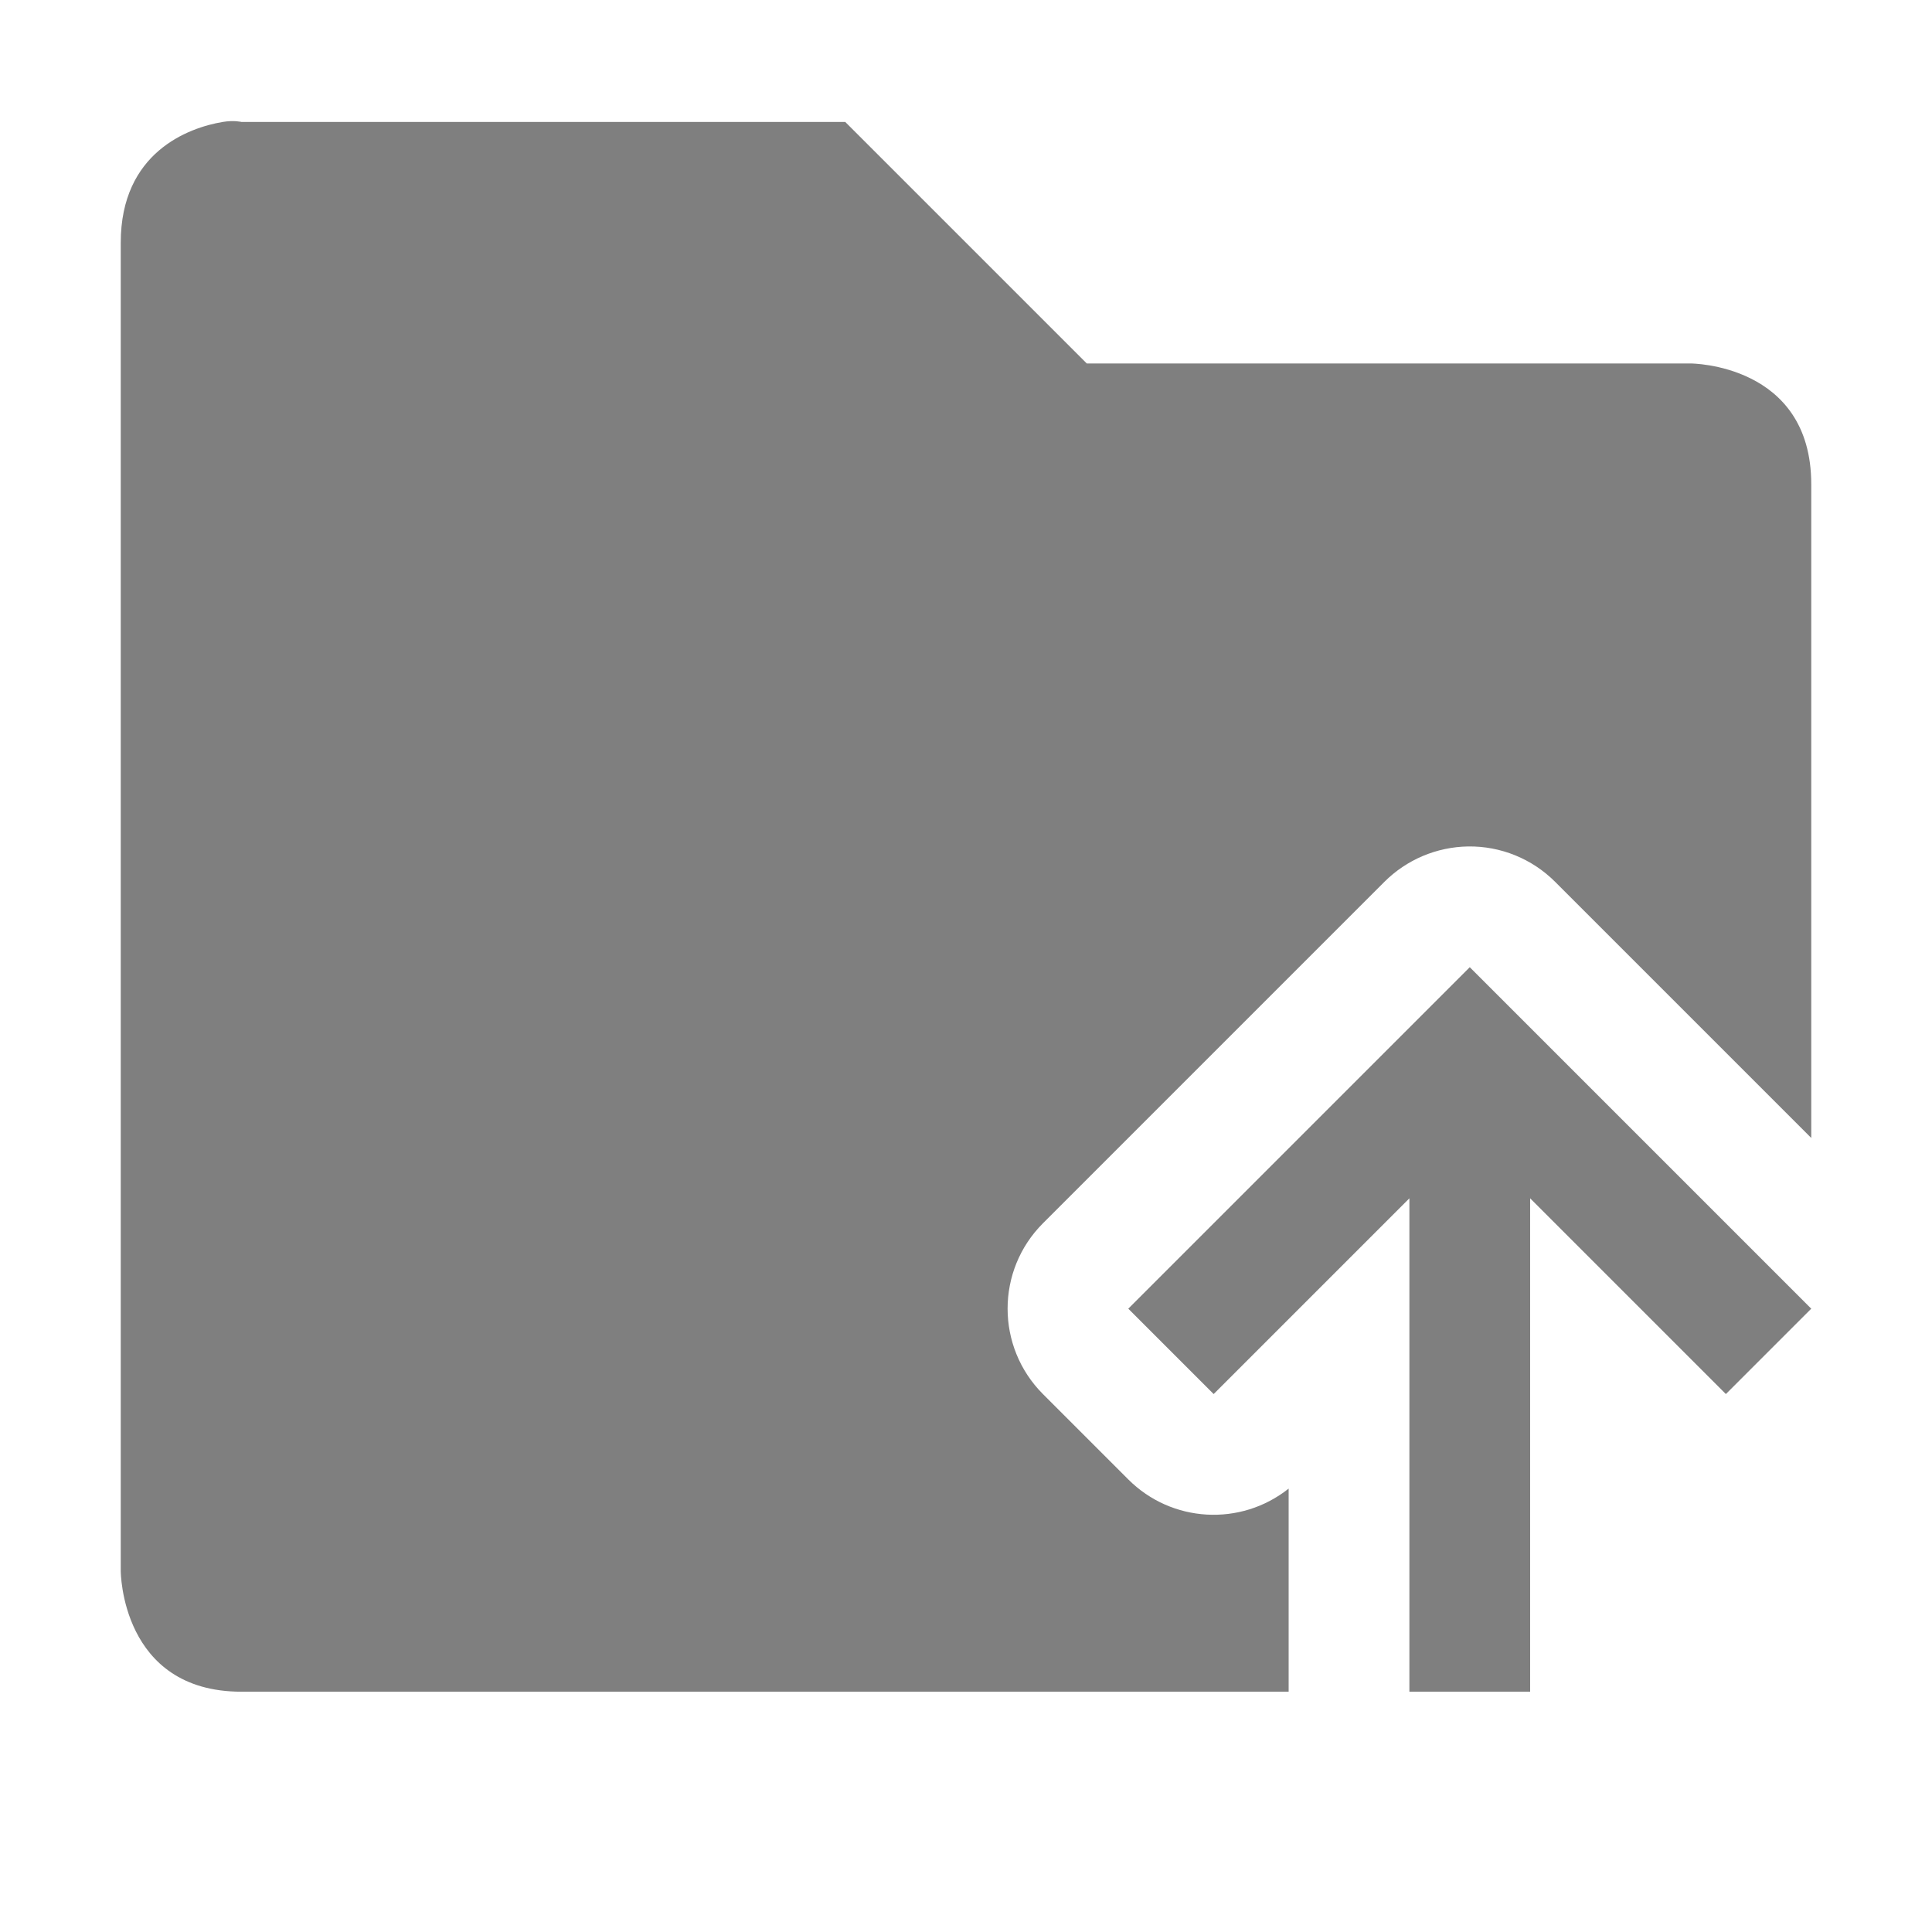 <?xml version="1.0" encoding="UTF-8" standalone="no"?>
<!--Created with Inkscape (http://www.inkscape.org/)-->
<svg id="svg7384" xmlns:rdf="http://www.w3.org/1999/02/22-rdf-syntax-ns#" style="enable-background:new" xmlns="http://www.w3.org/2000/svg" height="16" width="16" version="1.1" xmlns:cc="http://creativecommons.org/ns#" xmlns:dc="http://purl.org/dc/elements/1.1/">
 <defs id="defs7386">
 </defs>
 <g id="layer12" transform="translate(-525 99.01)">
  <path id="path4247" opacity=".5" style="color:#000000;text-indent:0;block-progression:tb;text-decoration-line:none;enable-background:accumulate;text-transform:none" transform="translate(525 -99.01)" d="m1.844 1.01c-0.281 0.047-0.844 0.25-0.844 1v11s0 1 1 1h8.672v-1.682c-0.398 0.316-0.969 0.283-1.328-0.076l-0.707-0.707c-0.39-0.391-0.39-1.024 0-1.414l0.949-0.949 1.879-1.879c0.184-0.184 0.433-0.289 0.693-0.293 0.27-0.004 0.53 0.102 0.721 0.293l1.879 1.879 0.242 0.242v-5.414c0-1-1-1-1-1h-5l-2-2h-5s-0.062-0.016-0.156 0zm10.328 7l-1.879 1.879-0.949 0.949 0.707 0.707 0.949-0.949 0.672-0.672v4.086h1v-4.086l0.672 0.672 0.949 0.949 0.707-0.707-0.949-0.949-1.879-1.879z"/>
  <rect id="rect4035" style="color:#4d4d4d" class="ColorScheme-Text" transform="scale(-1,1)" height="11" width="0" y="-84.076" x="-571.67" fill="currentColor"/>
  <rect id="rect4035-5" style="color:#4d4d4d" class="ColorScheme-Text" transform="scale(-1,1)" height="11" width="0" y="-86.127" x="-553.63" fill="currentColor"/>
  <rect id="rect4035-8" style="color:#4d4d4d" class="ColorScheme-Text" transform="scale(-1,1)" height="11" width="0" y="-84.076" x="-571.67" fill="currentColor"/>
  <rect id="rect4035-59" style="color:#4d4d4d" class="ColorScheme-Text" transform="scale(-1,1)" height="11" width="0" y="-84.076" x="-571.67" fill="currentColor"/>
  <rect id="rect4035-9" style="color:#4d4d4d" class="ColorScheme-Text" transform="scale(-1,1)" height="11" width="0" y="-84.076" x="-571.67" fill="currentColor"/>
  <rect id="rect4035-5-7" style="color:#4d4d4d" class="ColorScheme-Text" transform="scale(-1,1)" height="11" width="0" y="-86.127" x="-553.63" fill="currentColor"/>
  <rect id="rect4035-9-0" style="color:#4d4d4d" class="ColorScheme-Text" transform="scale(-1,1)" height="11" width="0" y="-84.076" x="-591.67" fill="currentColor"/>
  <rect id="rect4035-5-7-5" style="color:#4d4d4d" class="ColorScheme-Text" transform="scale(-1,1)" height="11" width="0" y="-86.127" x="-573.63" fill="currentColor"/>
  <rect id="rect4035-3" style="color:#4d4d4d" class="ColorScheme-Text" transform="scale(-1,1)" height="11" width="0" y="-84.076" x="-571.67" fill="currentColor"/>
  <rect id="rect4035-5-4" style="color:#4d4d4d" class="ColorScheme-Text" transform="scale(-1,1)" height="11" width="0" y="-86.127" x="-553.63" fill="currentColor"/>
  <rect id="rect4035-8-7" style="color:#4d4d4d" class="ColorScheme-Text" transform="scale(-1,1)" height="11" width="0" y="-84.076" x="-571.67" fill="currentColor"/>
  <rect id="rect4035-59-1" style="color:#4d4d4d" class="ColorScheme-Text" transform="scale(-1,1)" height="11" width="0" y="-84.076" x="-571.67" fill="currentColor"/>
  <rect id="rect4035-9-08" style="color:#4d4d4d" class="ColorScheme-Text" transform="scale(-1,1)" height="11" width="0" y="-84.076" x="-571.67" fill="currentColor"/>
  <rect id="rect4035-5-7-8" style="color:#4d4d4d" class="ColorScheme-Text" transform="scale(-1,1)" height="11" width="0" y="-86.127" x="-553.63" fill="currentColor"/>
  <rect id="rect4035-9-0-2" style="color:#4d4d4d" class="ColorScheme-Text" transform="scale(-1,1)" height="11" width="0" y="-84.076" x="-591.67" fill="currentColor"/>
  <rect id="rect4035-5-7-5-2" style="color:#4d4d4d" class="ColorScheme-Text" transform="scale(-1,1)" height="11" width="0" y="-86.127" x="-573.63" fill="currentColor"/>
  <rect id="rect4035-2" style="color:#4d4d4d" class="ColorScheme-Text" transform="scale(-1,1)" height="11" width="0" y="-82.101" x="-575.9" fill="currentColor"/>
  <rect id="rect4035-5-0" style="color:#4d4d4d" class="ColorScheme-Text" transform="scale(-1,1)" height="11" width="0" y="-84.152" x="-557.86" fill="currentColor"/>
  <rect id="rect4035-8-1" style="color:#4d4d4d" class="ColorScheme-Text" transform="scale(-1,1)" height="11" width="0" y="-82.101" x="-575.9" fill="currentColor"/>
  <rect id="rect4035-59-7" style="color:#4d4d4d" class="ColorScheme-Text" transform="scale(-1,1)" height="11" width="0" y="-82.101" x="-575.9" fill="currentColor"/>
  <rect id="rect4035-9-9" style="color:#4d4d4d" class="ColorScheme-Text" transform="scale(-1,1)" height="11" width="0" y="-82.101" x="-575.9" fill="currentColor"/>
  <rect id="rect4035-5-7-9" style="color:#4d4d4d" class="ColorScheme-Text" transform="scale(-1,1)" height="11" width="0" y="-84.152" x="-557.86" fill="currentColor"/>
  <rect id="rect4035-9-0-5" style="color:#4d4d4d" class="ColorScheme-Text" transform="scale(-1,1)" height="11" width="0" y="-82.101" x="-595.9" fill="currentColor"/>
  <rect id="rect4035-5-7-5-3" style="color:#4d4d4d" class="ColorScheme-Text" transform="scale(-1,1)" height="11" width="0" y="-84.152" x="-577.86" fill="currentColor"/>
 </g>
</svg>
